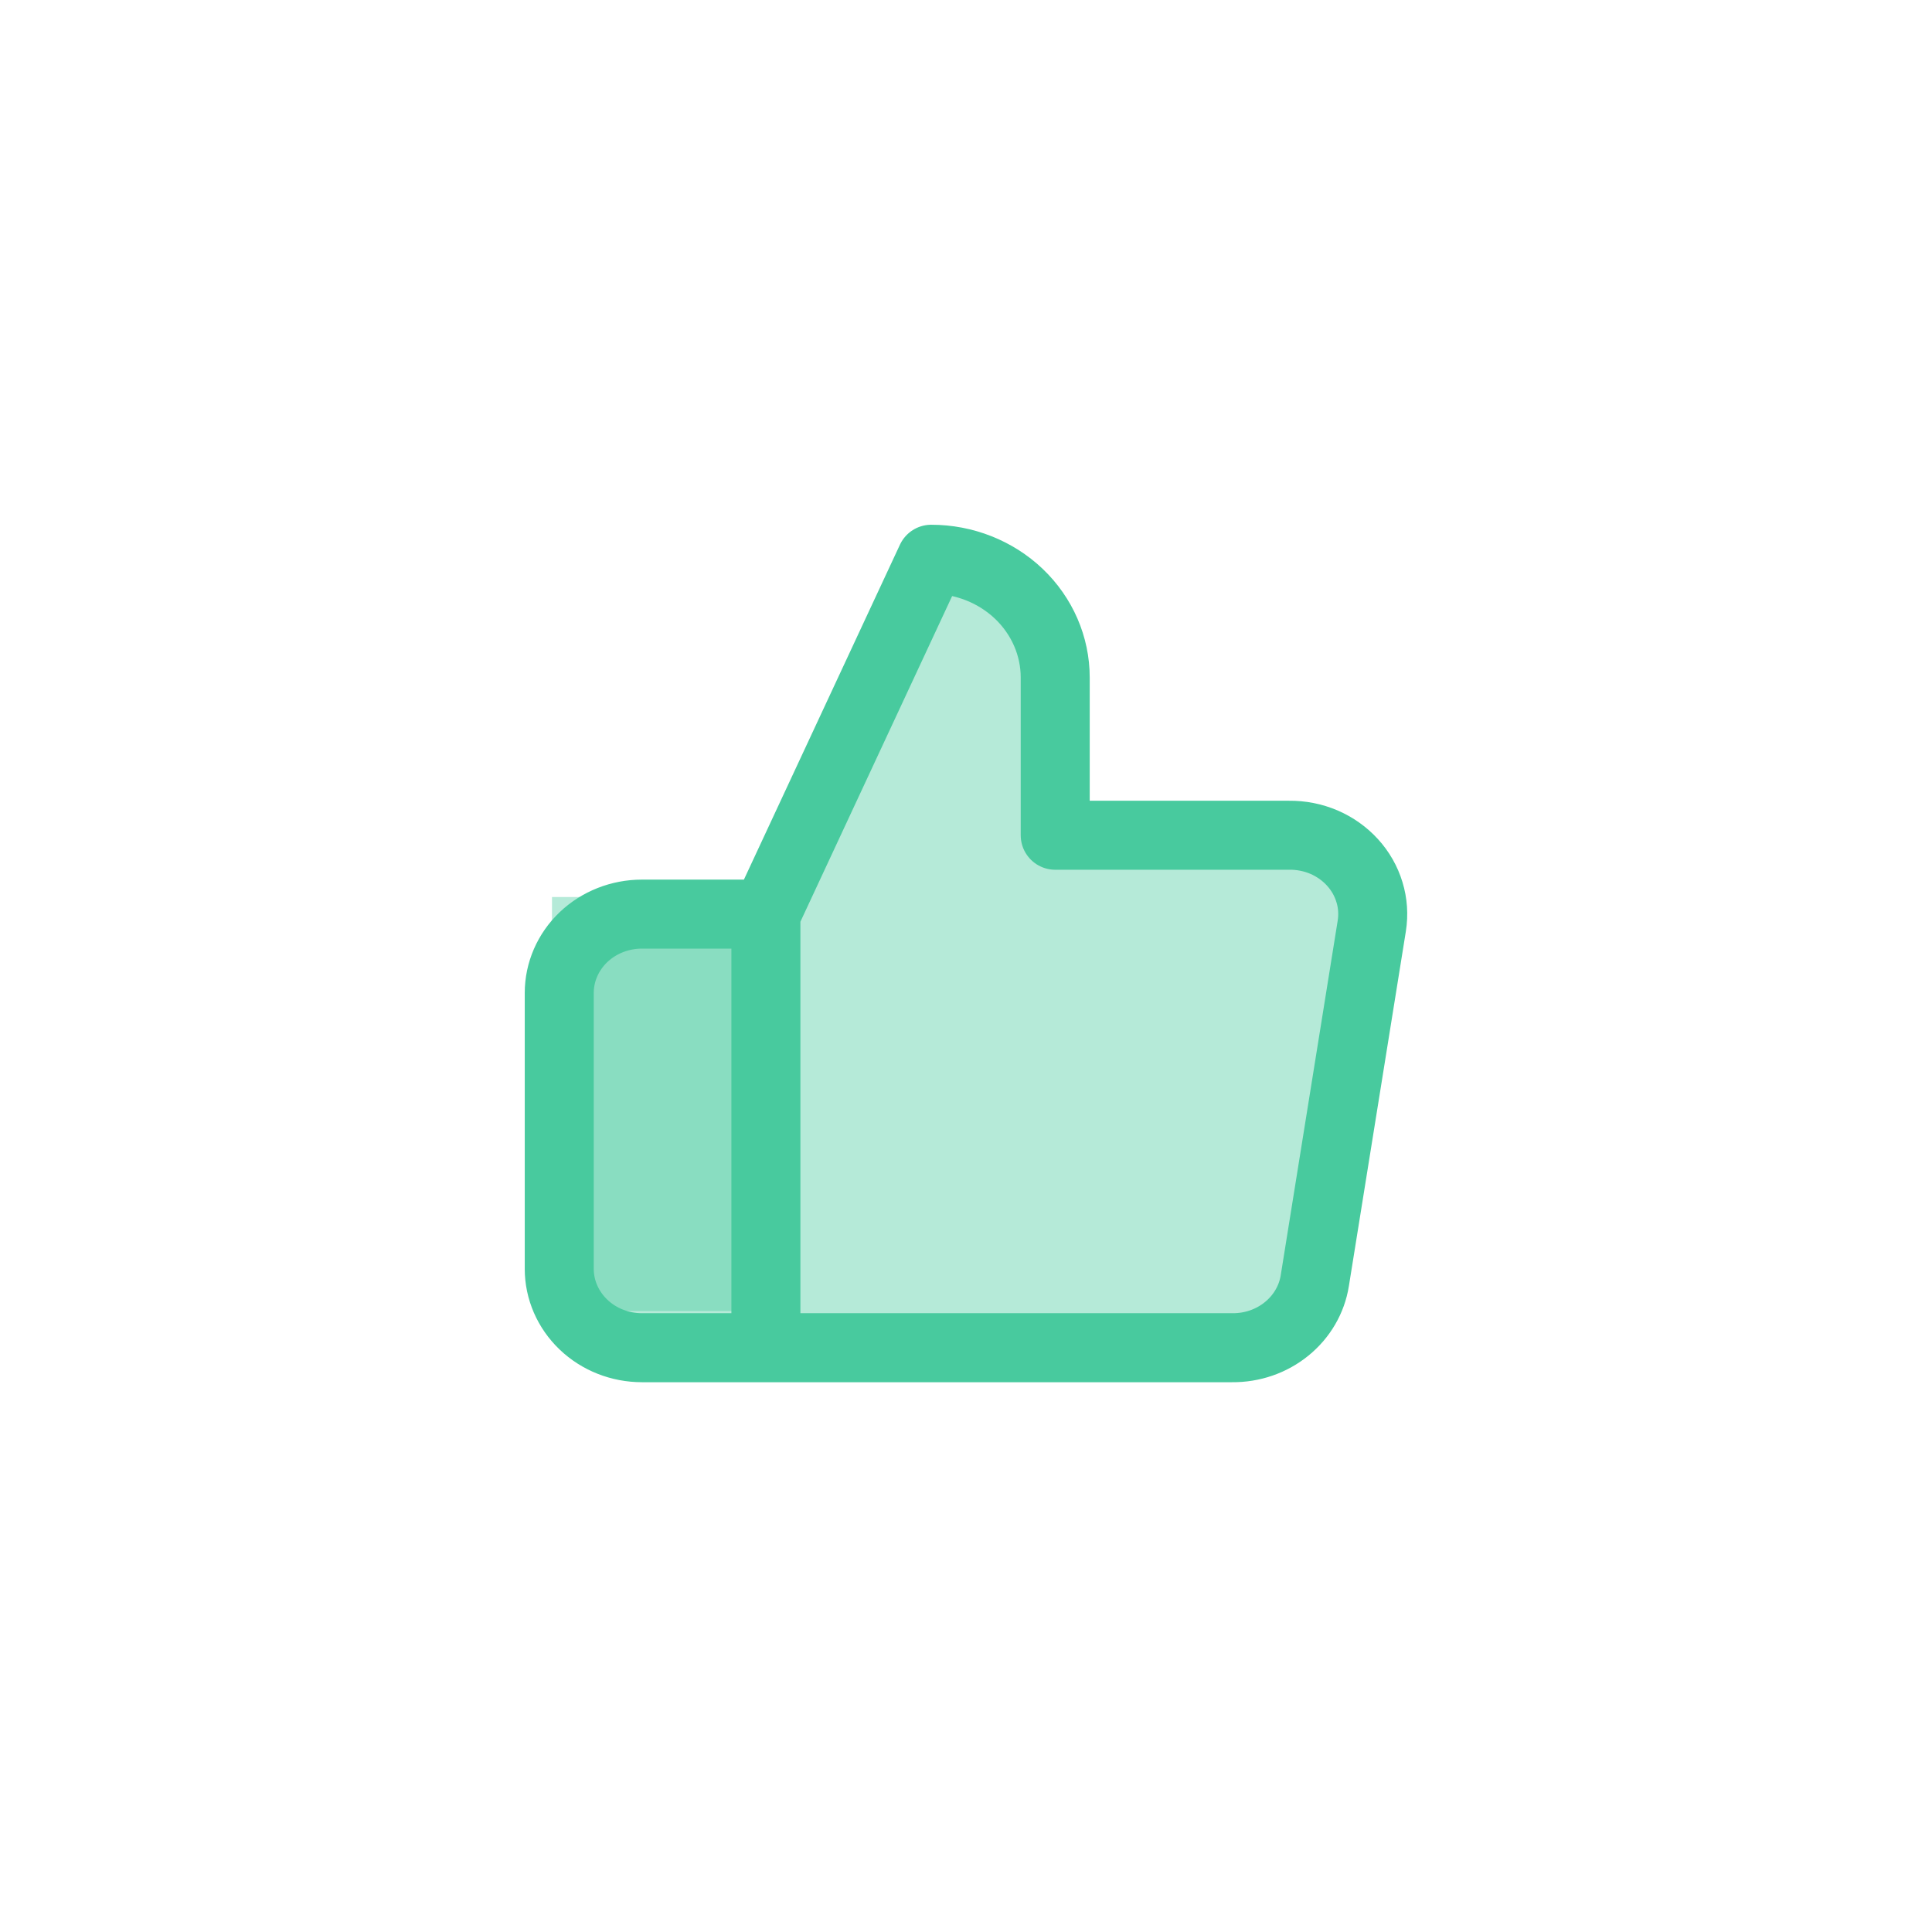 <svg viewBox="0 0 28 28" fill="none" xmlns="http://www.w3.org/2000/svg">
<path d="M8 13H11V19H9C8.448 19 8 18.552 8 18V13Z" fill="#48CA9E" fill-opacity="0.4"/>
<path d="M11.1 19.532H9.303C8.986 19.532 8.681 19.412 8.456 19.197C8.232 18.983 8.105 18.692 8.105 18.39V14.39C8.105 14.087 8.232 13.796 8.456 13.582C8.681 13.368 8.986 13.248 9.303 13.248H11.1M15.293 12.105V9.819C15.293 9.365 15.104 8.929 14.767 8.607C14.43 8.286 13.973 8.105 13.496 8.105L11.1 13.248V19.532H17.857C18.146 19.535 18.426 19.439 18.646 19.26C18.866 19.082 19.012 18.833 19.055 18.561L19.881 13.419C19.907 13.255 19.896 13.088 19.847 12.929C19.799 12.77 19.715 12.623 19.601 12.498C19.487 12.373 19.346 12.273 19.188 12.205C19.029 12.137 18.857 12.103 18.683 12.105H15.293Z" fill="#48CA9E" fill-opacity="0.4"/>
<path d="M11.1 19.532H9.303C8.986 19.532 8.681 19.412 8.456 19.197C8.232 18.983 8.105 18.692 8.105 18.39V14.39C8.105 14.087 8.232 13.796 8.456 13.582C8.681 13.368 8.986 13.248 9.303 13.248H11.1M11.1 19.532V13.248M11.1 19.532H17.857C18.146 19.535 18.426 19.439 18.646 19.26C18.866 19.082 19.012 18.833 19.055 18.561L19.881 13.419C19.907 13.255 19.896 13.088 19.847 12.929C19.799 12.77 19.715 12.623 19.601 12.498C19.487 12.373 19.346 12.273 19.188 12.205C19.029 12.137 18.857 12.103 18.683 12.105H15.293V9.819C15.293 9.365 15.104 8.929 14.767 8.607C14.43 8.286 13.973 8.105 13.496 8.105L11.1 13.248" stroke="#48CA9E" stroke-linecap="round" stroke-linejoin="round"/>
</svg>
